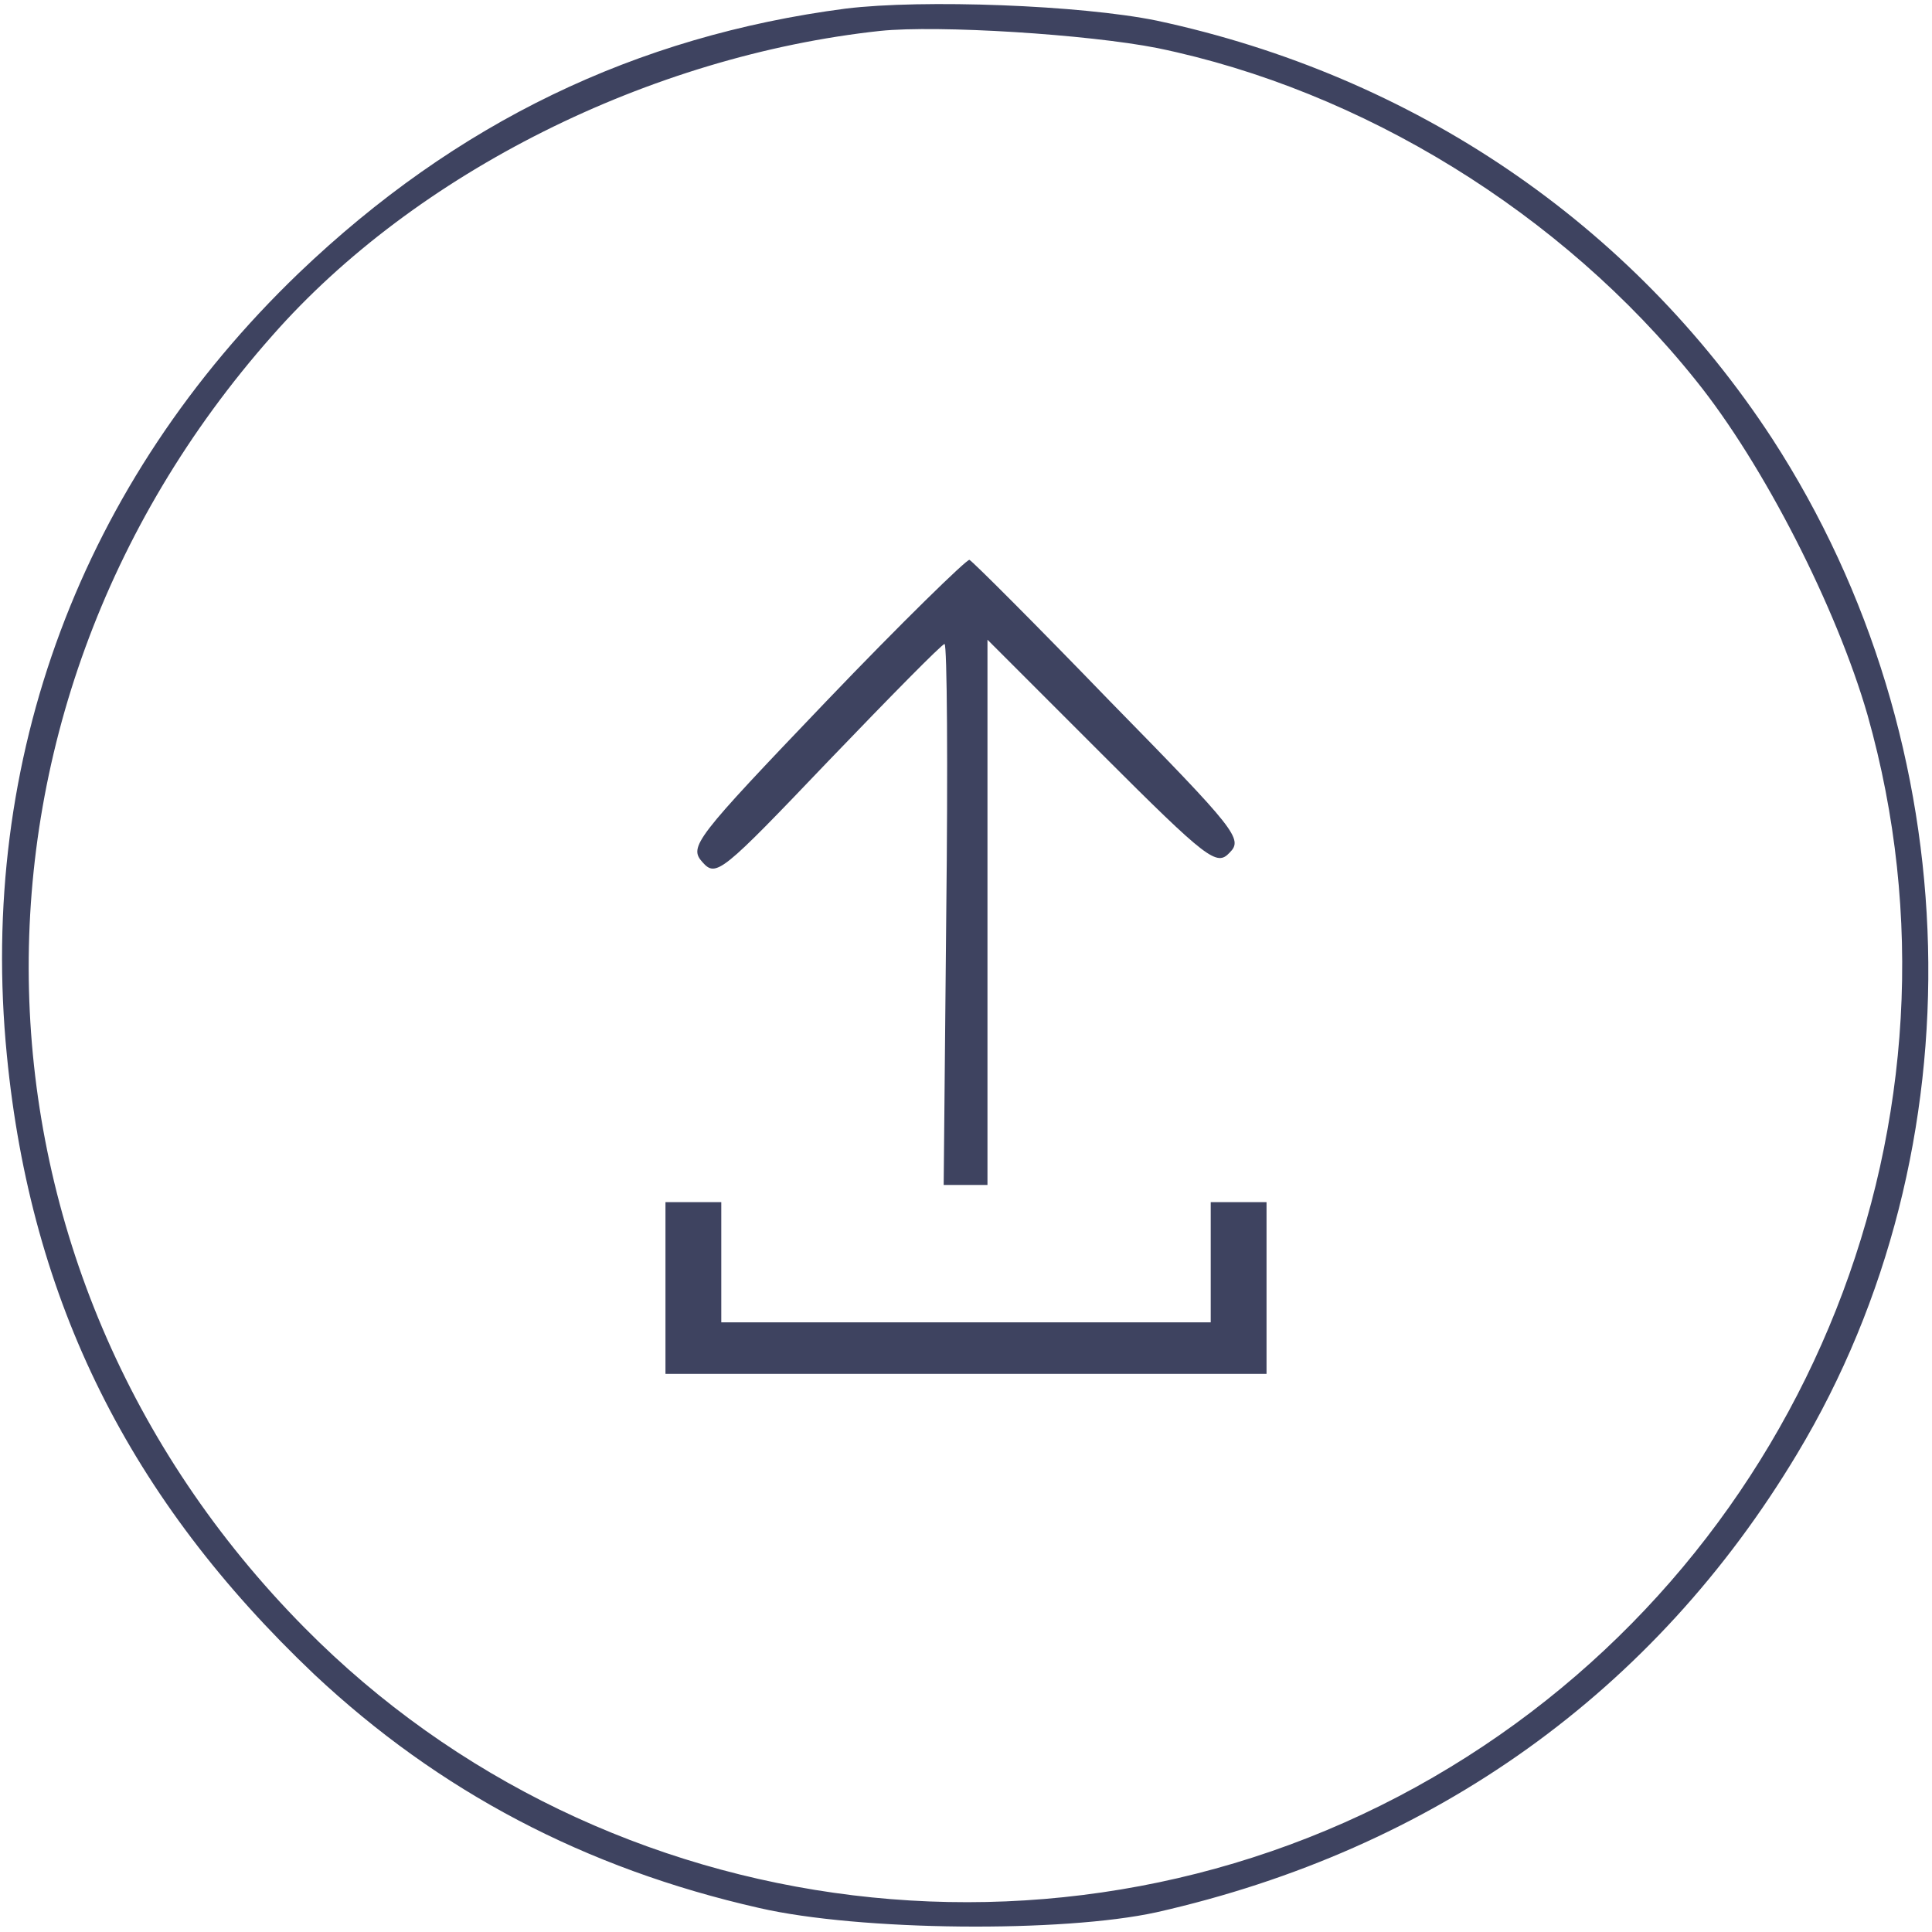 <?xml version="1.0" standalone="no"?>
<!DOCTYPE svg PUBLIC "-//W3C//DTD SVG 20010904//EN"
 "http://www.w3.org/TR/2001/REC-SVG-20010904/DTD/svg10.dtd">
<svg version="1.0" xmlns="http://www.w3.org/2000/svg"
 width="225pt" height="225pt" viewBox="0 0 225 225"
 preserveAspectRatio="xMidYMid meet">
<g transform="translate(0,225) scale(0.1,-0.1)"
fill="#3e4360" stroke="none">
<path d="M985 2240 c-245 -32 -454 -133 -637 -308 -253 -243 -374 -566 -340
-911 28 -287 143 -517 358 -721 145 -136 315 -226 518 -272 117 -27 354 -29
463 -5 323 73 580 257 746 534 214 356 202 826 -29 1182 -164 251 -418 423
-717 487 -88 18 -272 25 -362 14z m363 -46 c238 -49 471 -192 627 -387 79 -98
164 -265 200 -390 132 -467 -68 -971 -486 -1225 -427 -260 -984 -192 -1334
162 -414 418 -430 1062 -38 1505 167 190 440 326 708 355 68 7 242 -4 323 -20z"/>
<path d="M962 1433 c-153 -160 -160 -169 -144 -187 16 -18 22 -13 147 118 72
75 132 136 135 136 3 0 4 -142 2 -315 l-3 -315 26 0 25 0 0 317 0 318 133
-133 c124 -124 134 -131 149 -115 16 16 8 26 -140 177 -86 89 -159 162 -163
164 -3 1 -79 -73 -167 -165z"/>
<path d="M775 750 l0 -100 350 0 350 0 0 100 0 100 -32 0 -33 0 0 -70 0 -70
-285 0 -285 0 0 70 0 70 -32 0 -33 0 0 -100z"/>
</g>
</svg>
